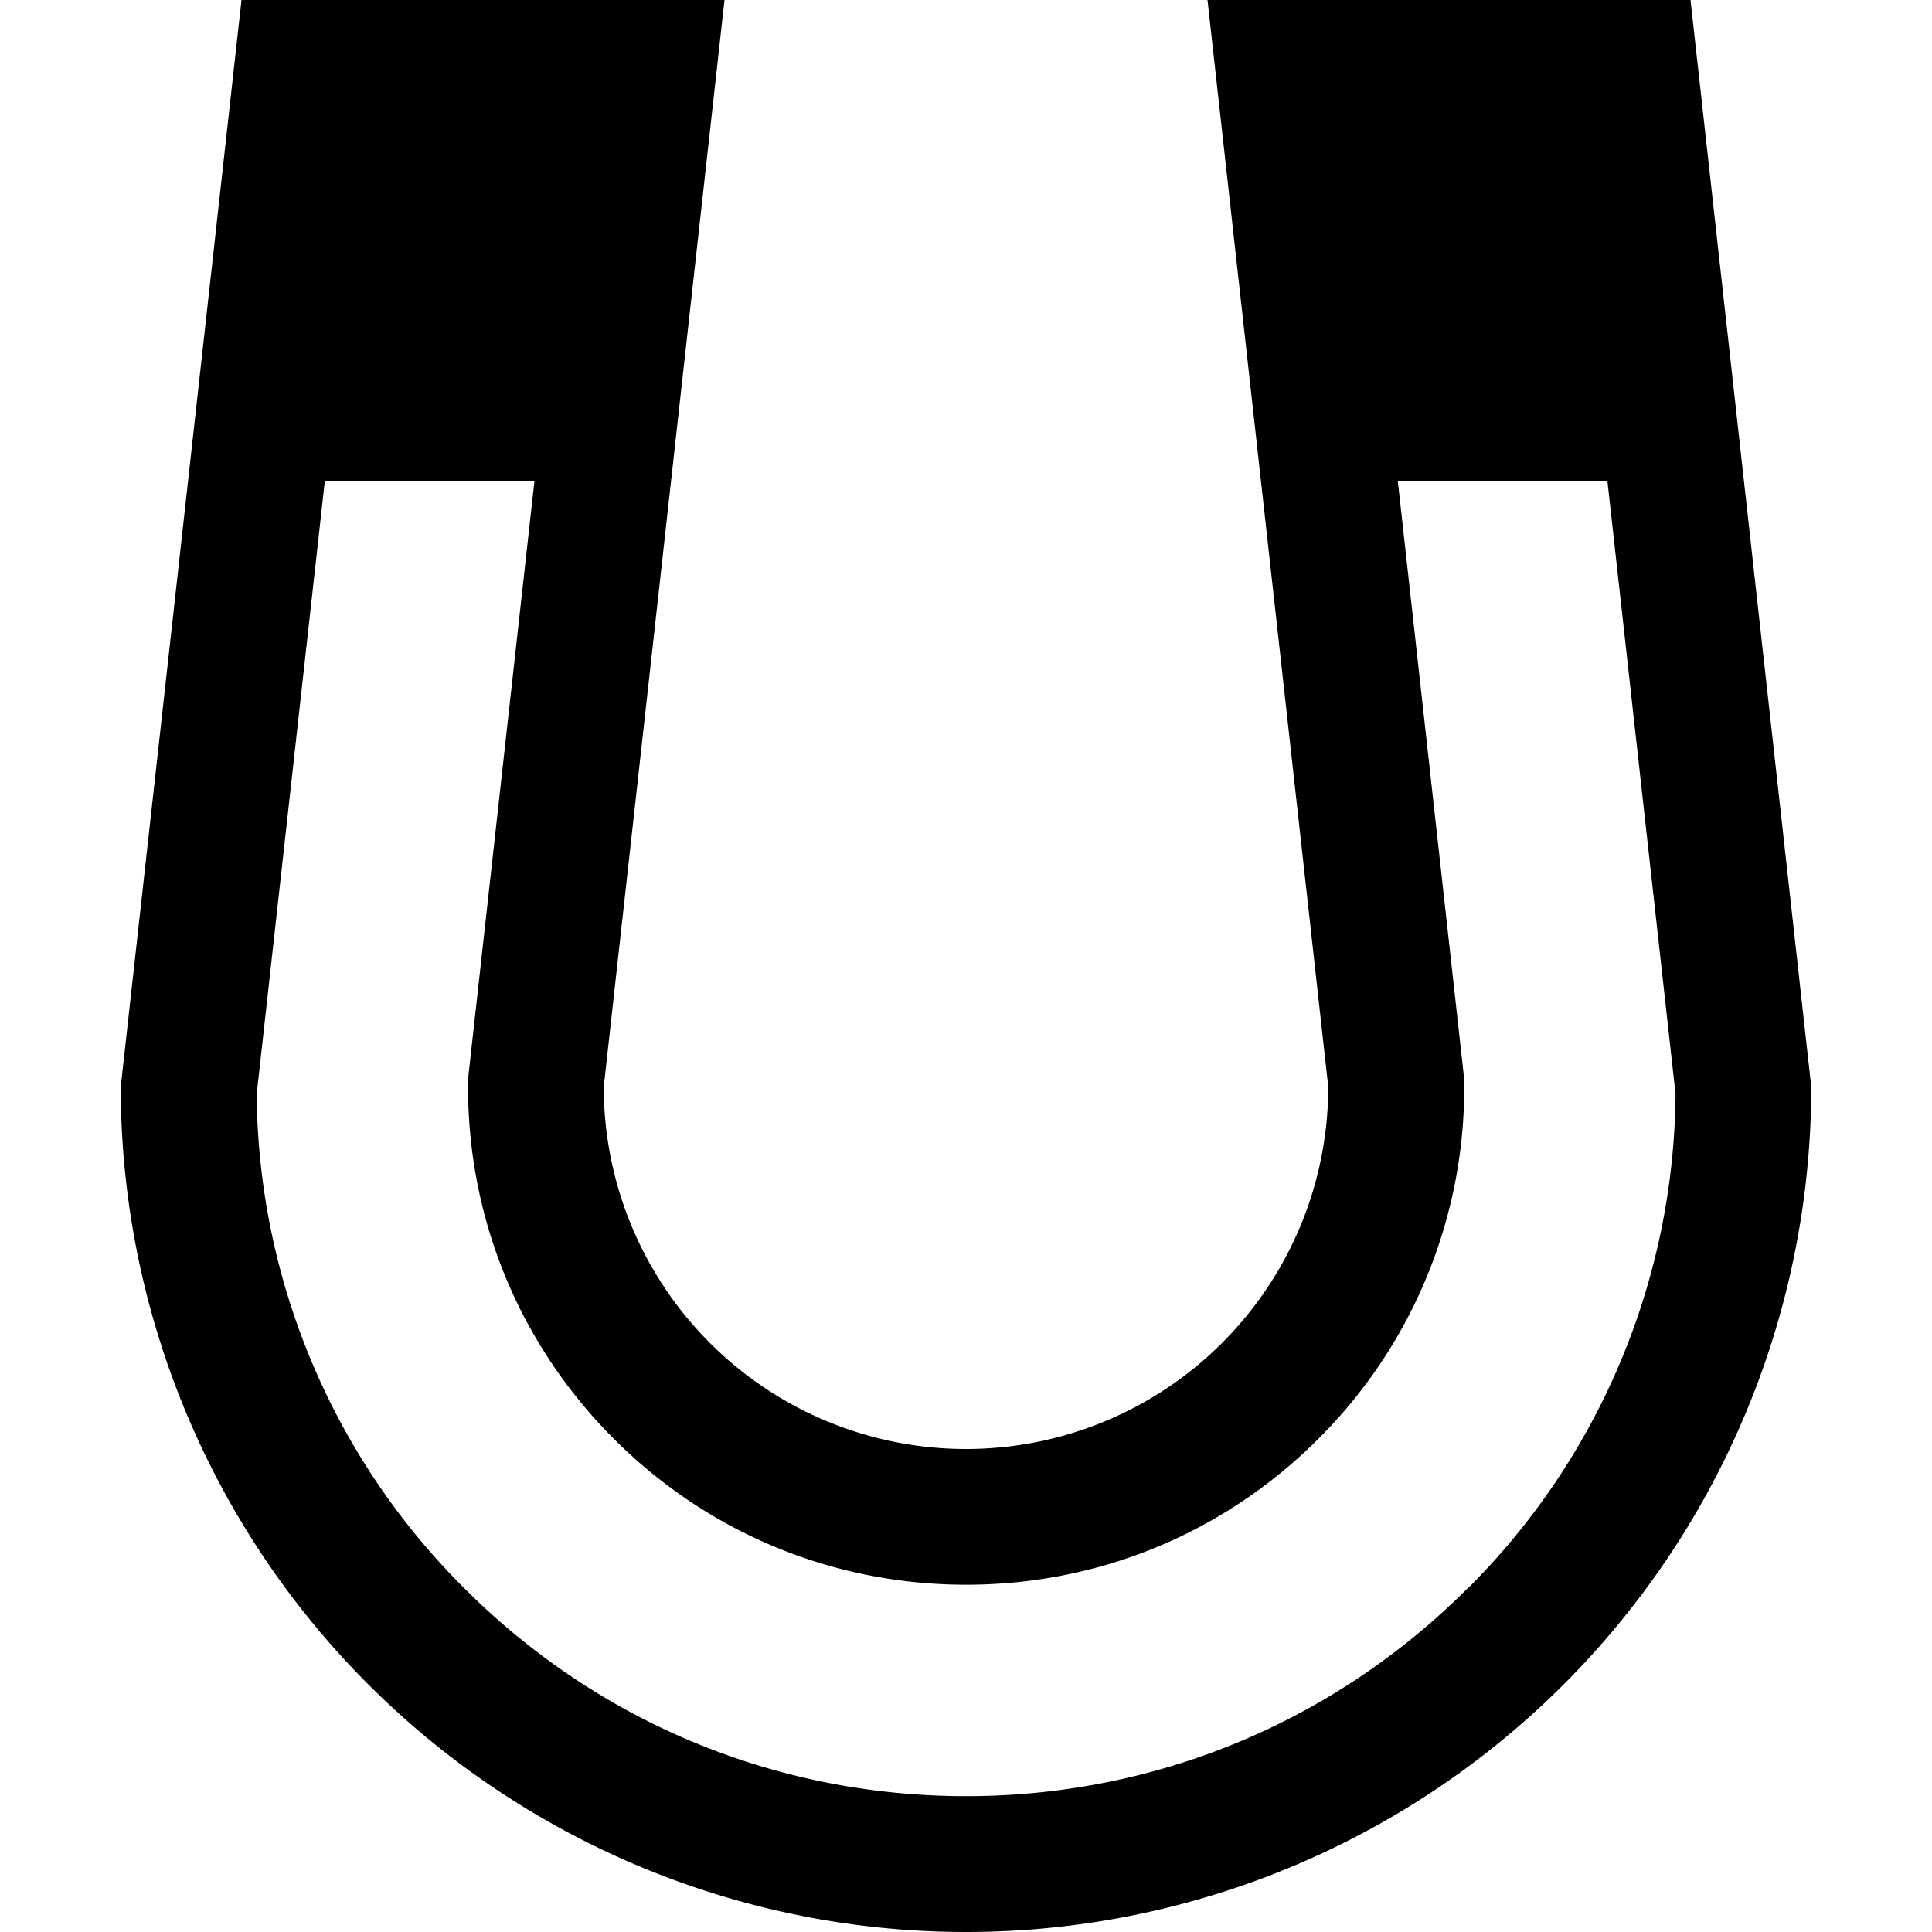 <svg xmlns="http://www.w3.org/2000/svg" width="1em" height="1em" viewBox="0 0 16 16"><path fill="currentColor" d="M14 0h-4l1 9a3 3 0 1 1-6 0l1-9H2L1 9a7 7 0 1 0 14 0zm-1.846 13.154c-1.11 1.11-2.585 1.721-4.154 1.721s-3.045-.611-4.154-1.721a5.83 5.83 0 0 1-1.72-4.095l.564-5.075h1.736l-.55 4.953v.062c0 1.102.429 2.138 1.208 2.917s1.815 1.208 2.917 1.208s2.138-.429 2.917-1.208a4.1 4.1 0 0 0 1.208-2.917v-.062l-.007-.062l-.543-4.891h1.736l.564 5.075a5.84 5.84 0 0 1-1.72 4.095z"/></svg>